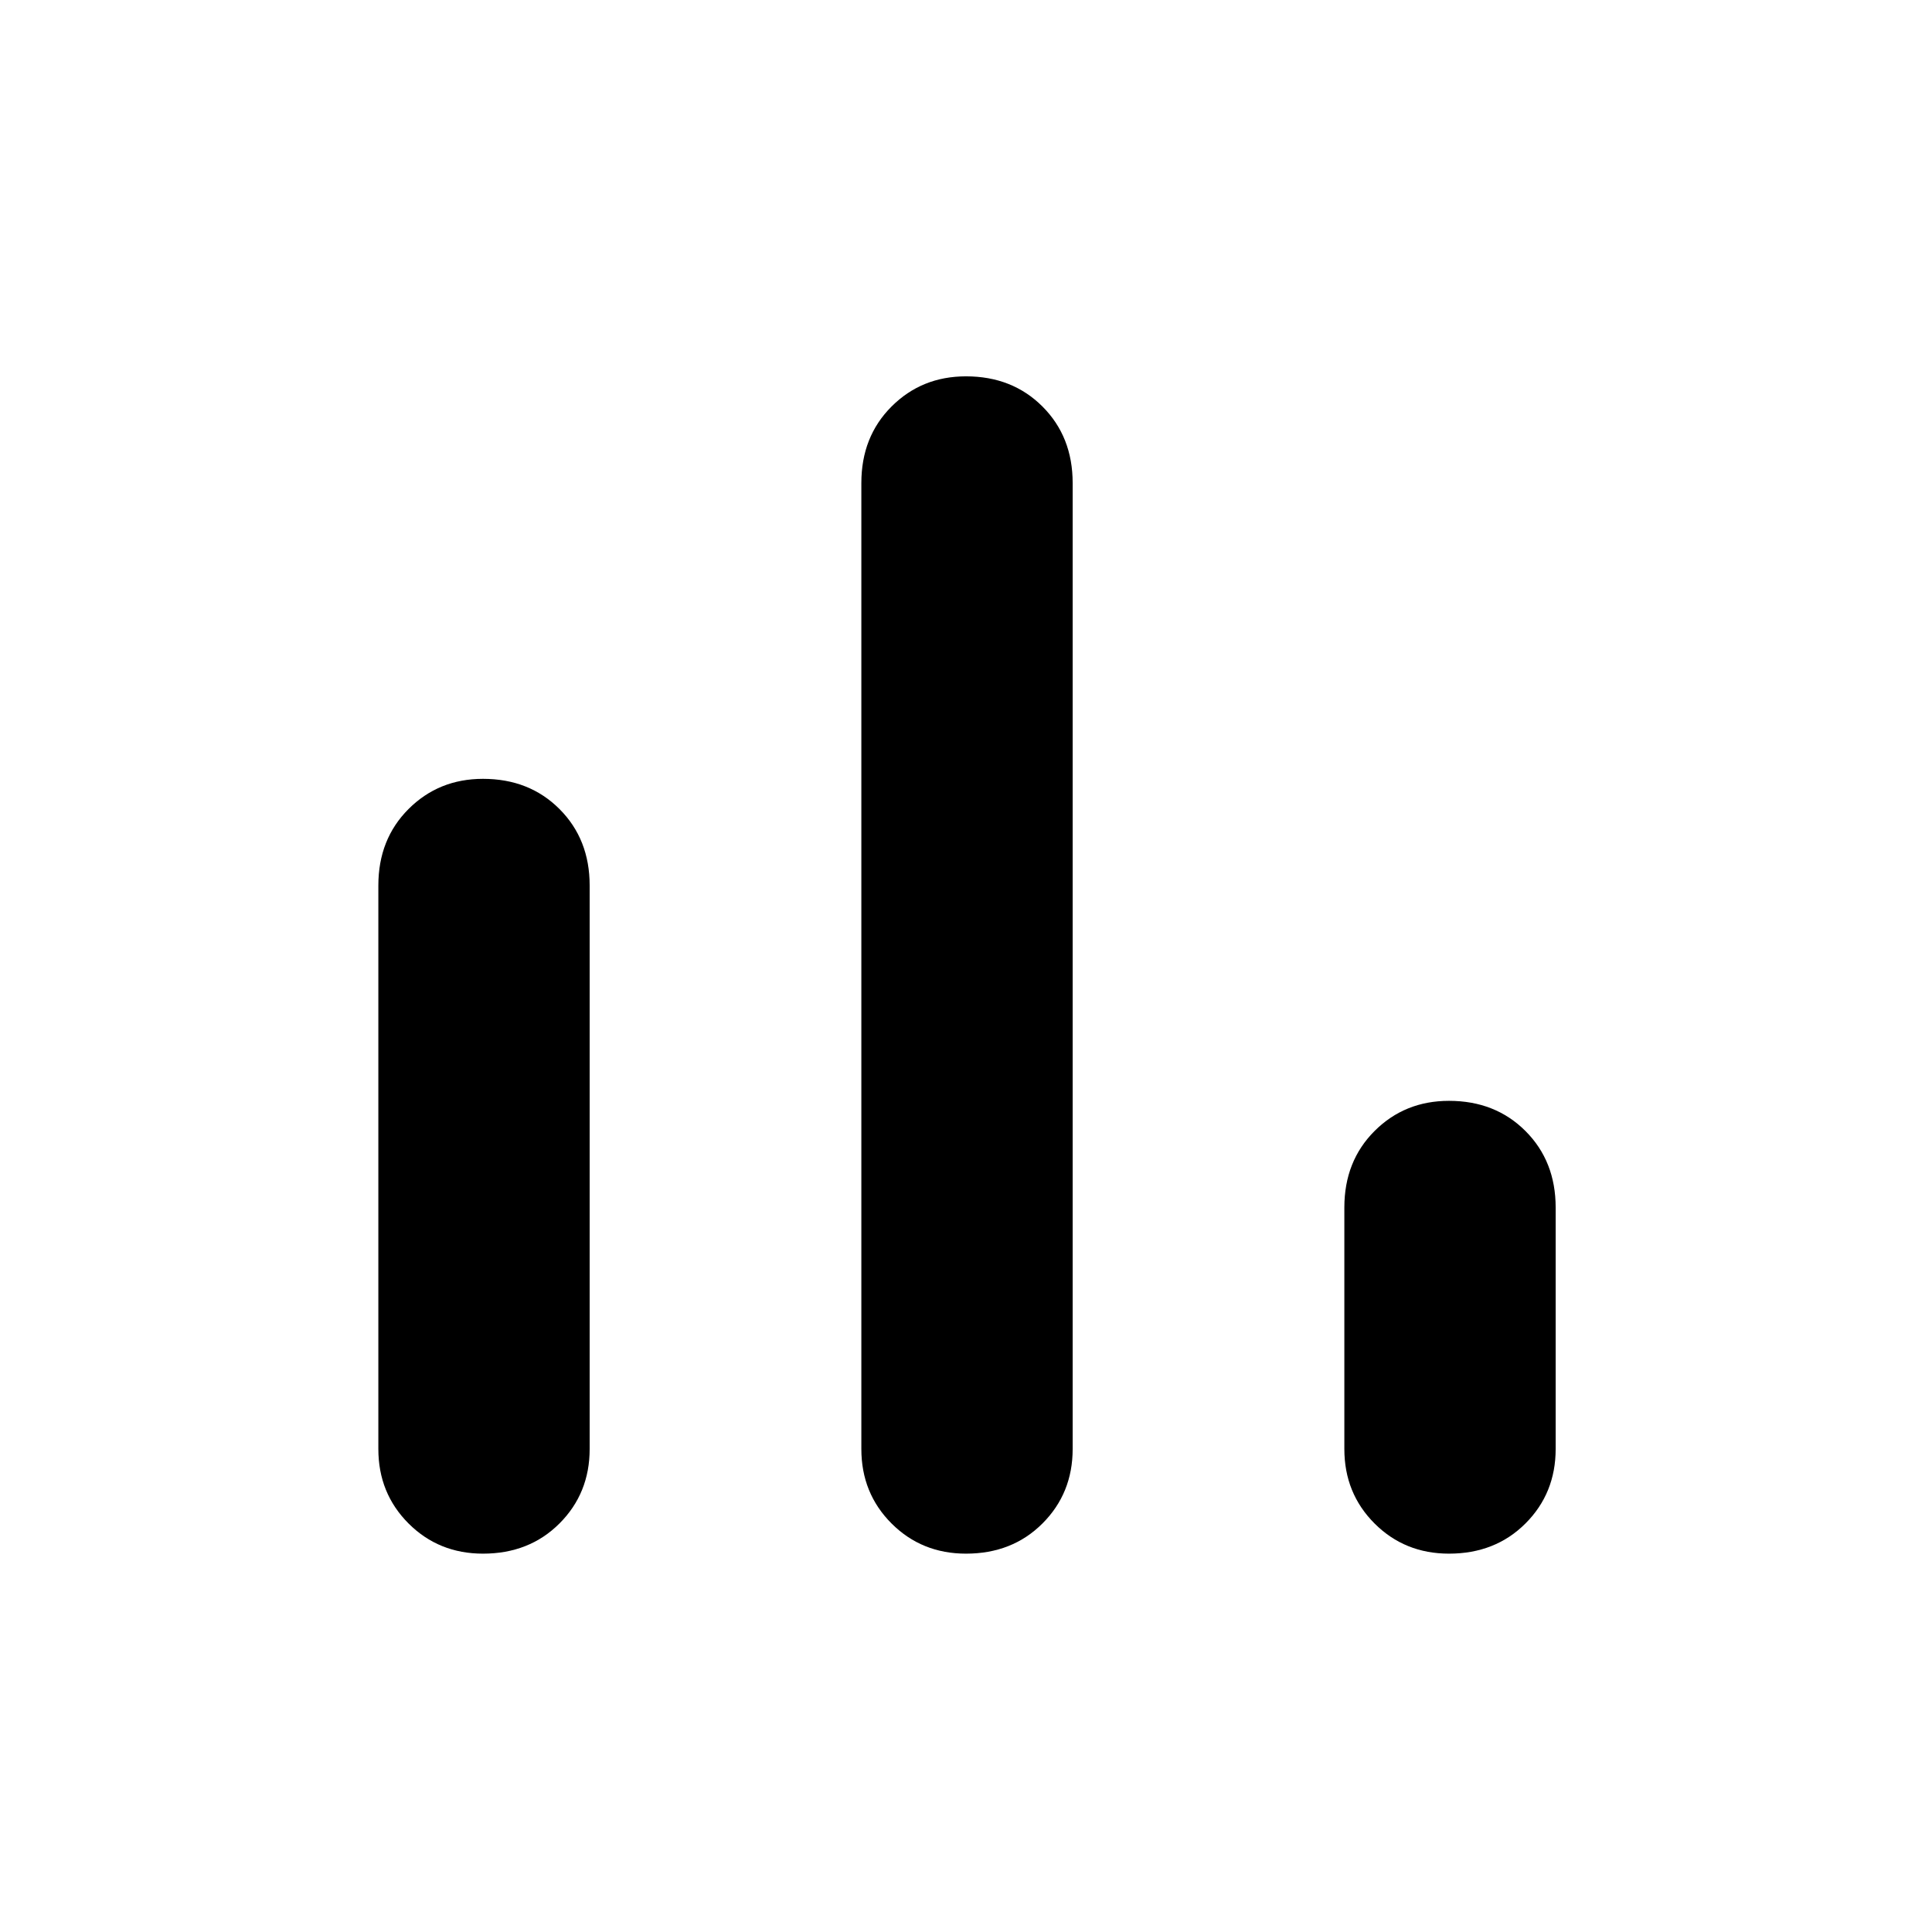 <svg xmlns="http://www.w3.org/2000/svg" height="24" width="24"><path d="M6 19.3q-.55 0-.925-.375T4.7 18v-7q0-.575.375-.95T6 9.675q.575 0 .95.375t.375.95v7q0 .55-.375.925T6 19.3Zm6 0q-.55 0-.925-.375T10.7 18V6q0-.575.375-.95T12 4.675q.575 0 .95.375t.375.95v12q0 .55-.375.925T12 19.3Zm6 0q-.55 0-.925-.375T16.7 18v-3q0-.575.375-.95t.925-.375q.575 0 .95.375t.375.95v3q0 .55-.375.925T18 19.3Z"/></svg>